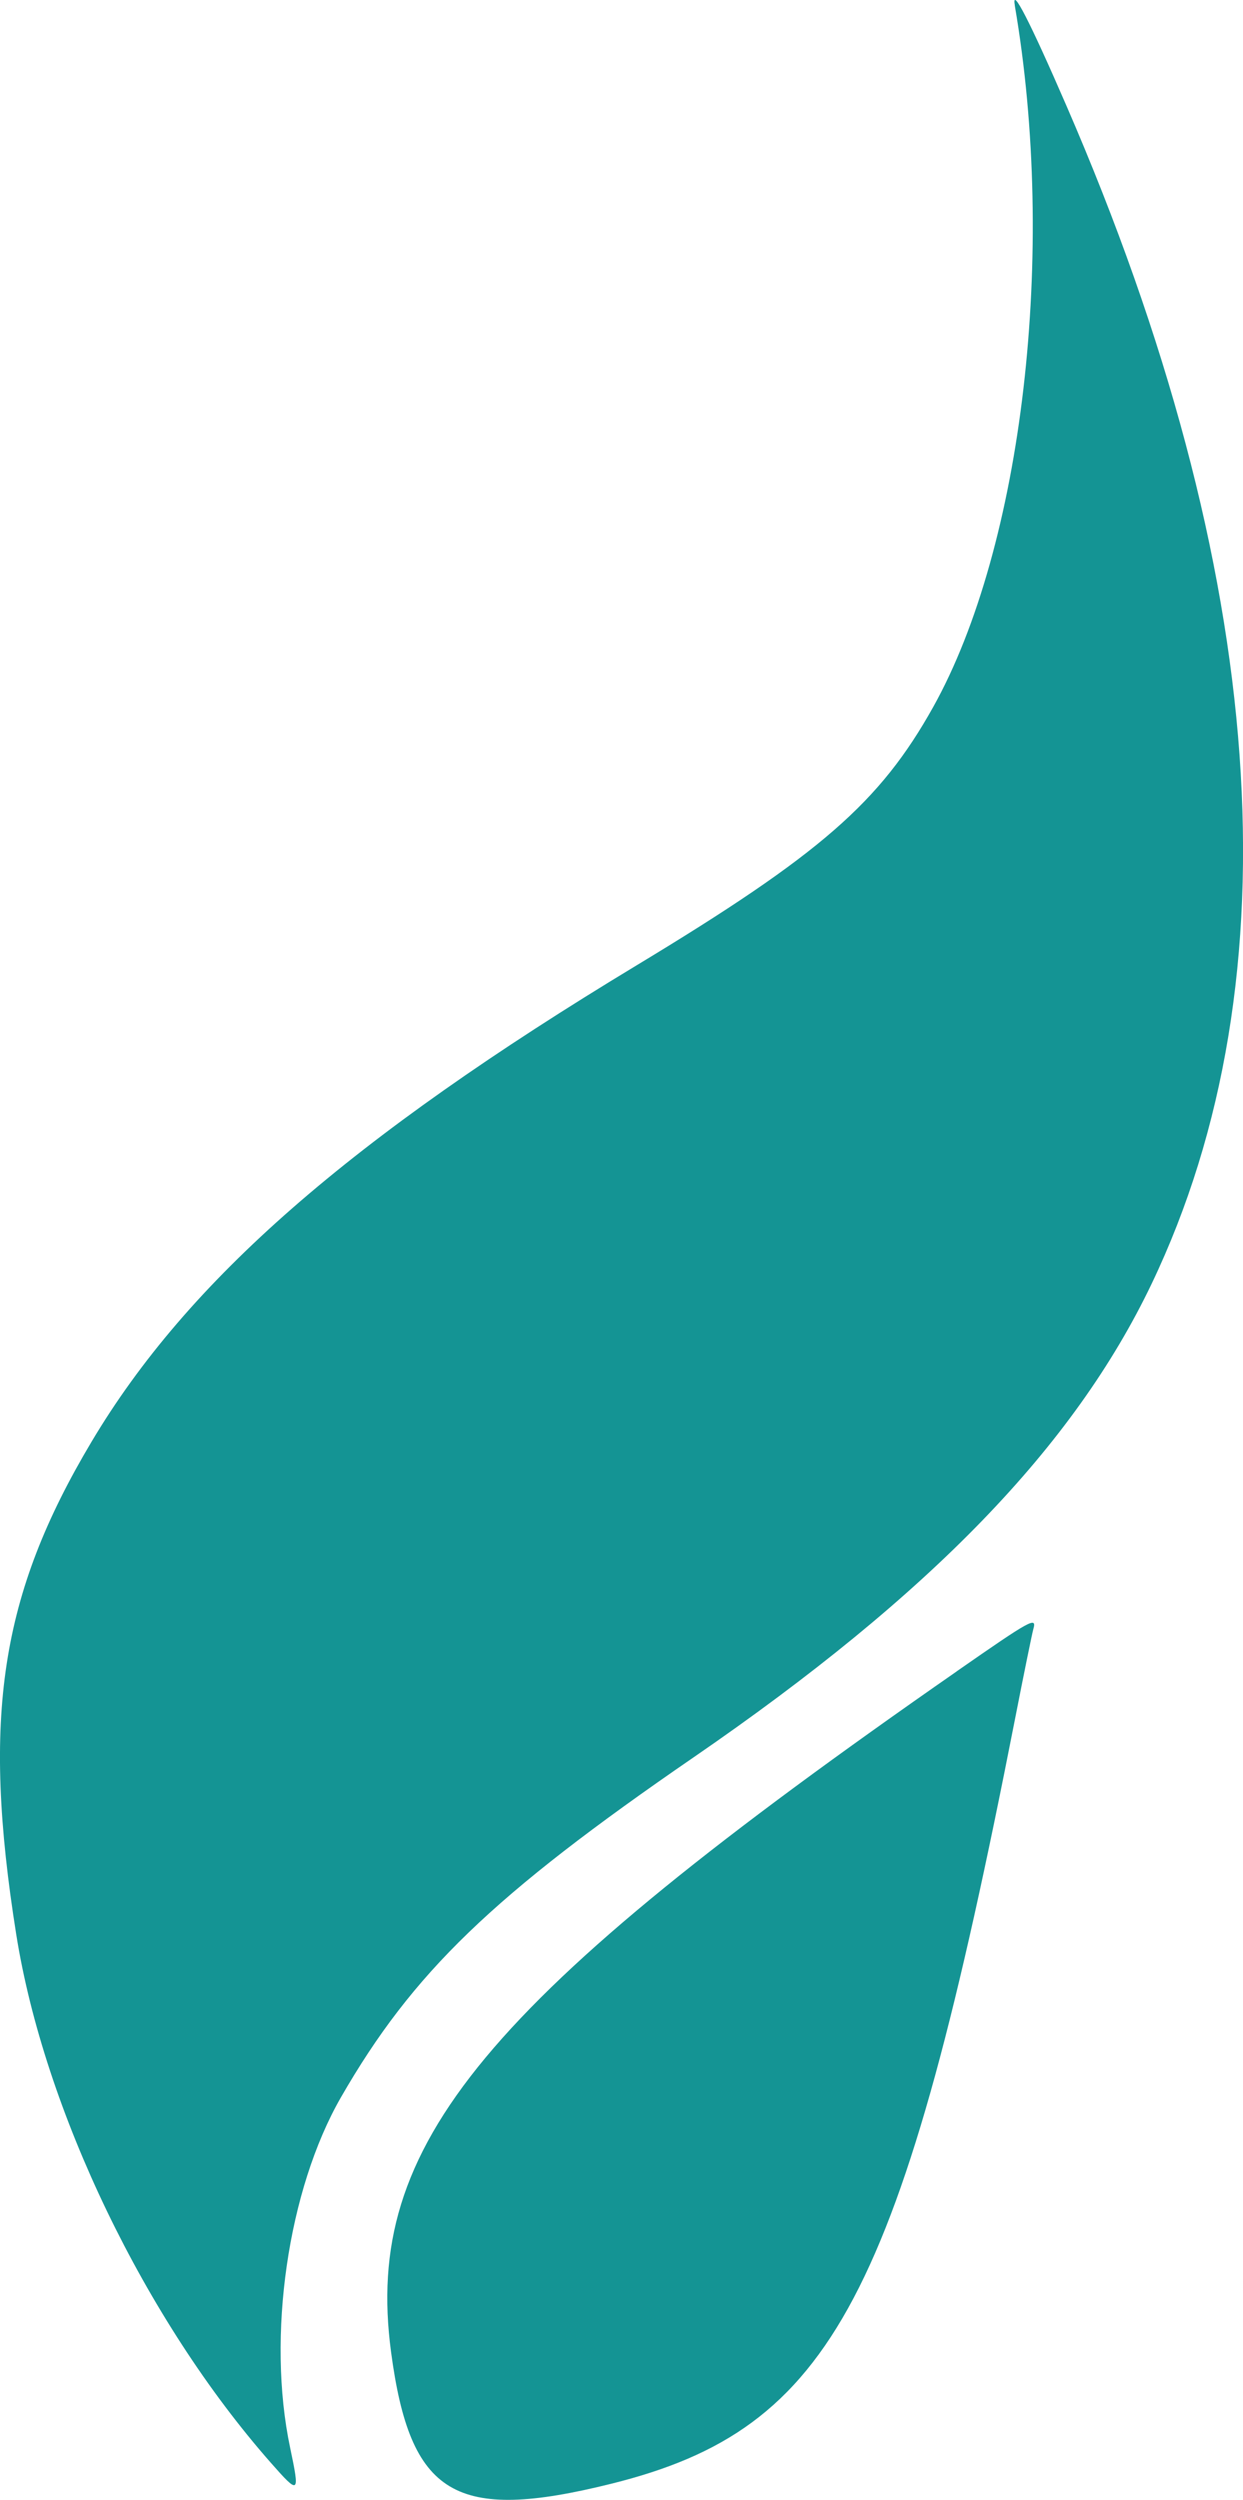 <?xml version="1.0" encoding="UTF-8"?>
<svg id="Layer_1" data-name="Layer 1" xmlns="http://www.w3.org/2000/svg" viewBox="0 0 174.7 351.27">
  <path d="M142.62,.74c5.95,34.63,1.14,76.03-11.47,98.62-7.48,13.39-15.85,20.68-41.67,36.28-40.31,24.35-63.11,44.27-76.61,66.94C.04,224.1-2.58,241.25,2.28,271.8c3.93,24.74,18.13,54.2,35.77,74.24,4.01,4.55,4.11,4.48,2.73-2.09-3.31-15.66-.32-36.26,7.13-49.23,10.1-17.55,21.3-28.36,49.59-47.8,33.37-22.94,53.43-43.68,64.36-66.53,20.53-42.93,16.39-100.17-11.97-165.52-5.15-11.87-7.74-16.91-7.26-14.13" fill="#149494" fill-rule="evenodd"/>
  <path d="M134.47,234.85c-66.69,46.38-83.39,66.46-79.51,95.61,2.69,20.23,8.99,24.01,30.96,18.54,31.11-7.74,40.79-26.06,56.72-107.36,1.25-6.39,2.42-12.12,2.59-12.72,.52-1.81-.28-1.37-10.76,5.92" fill="#149494" fill-rule="evenodd"/>
</svg>